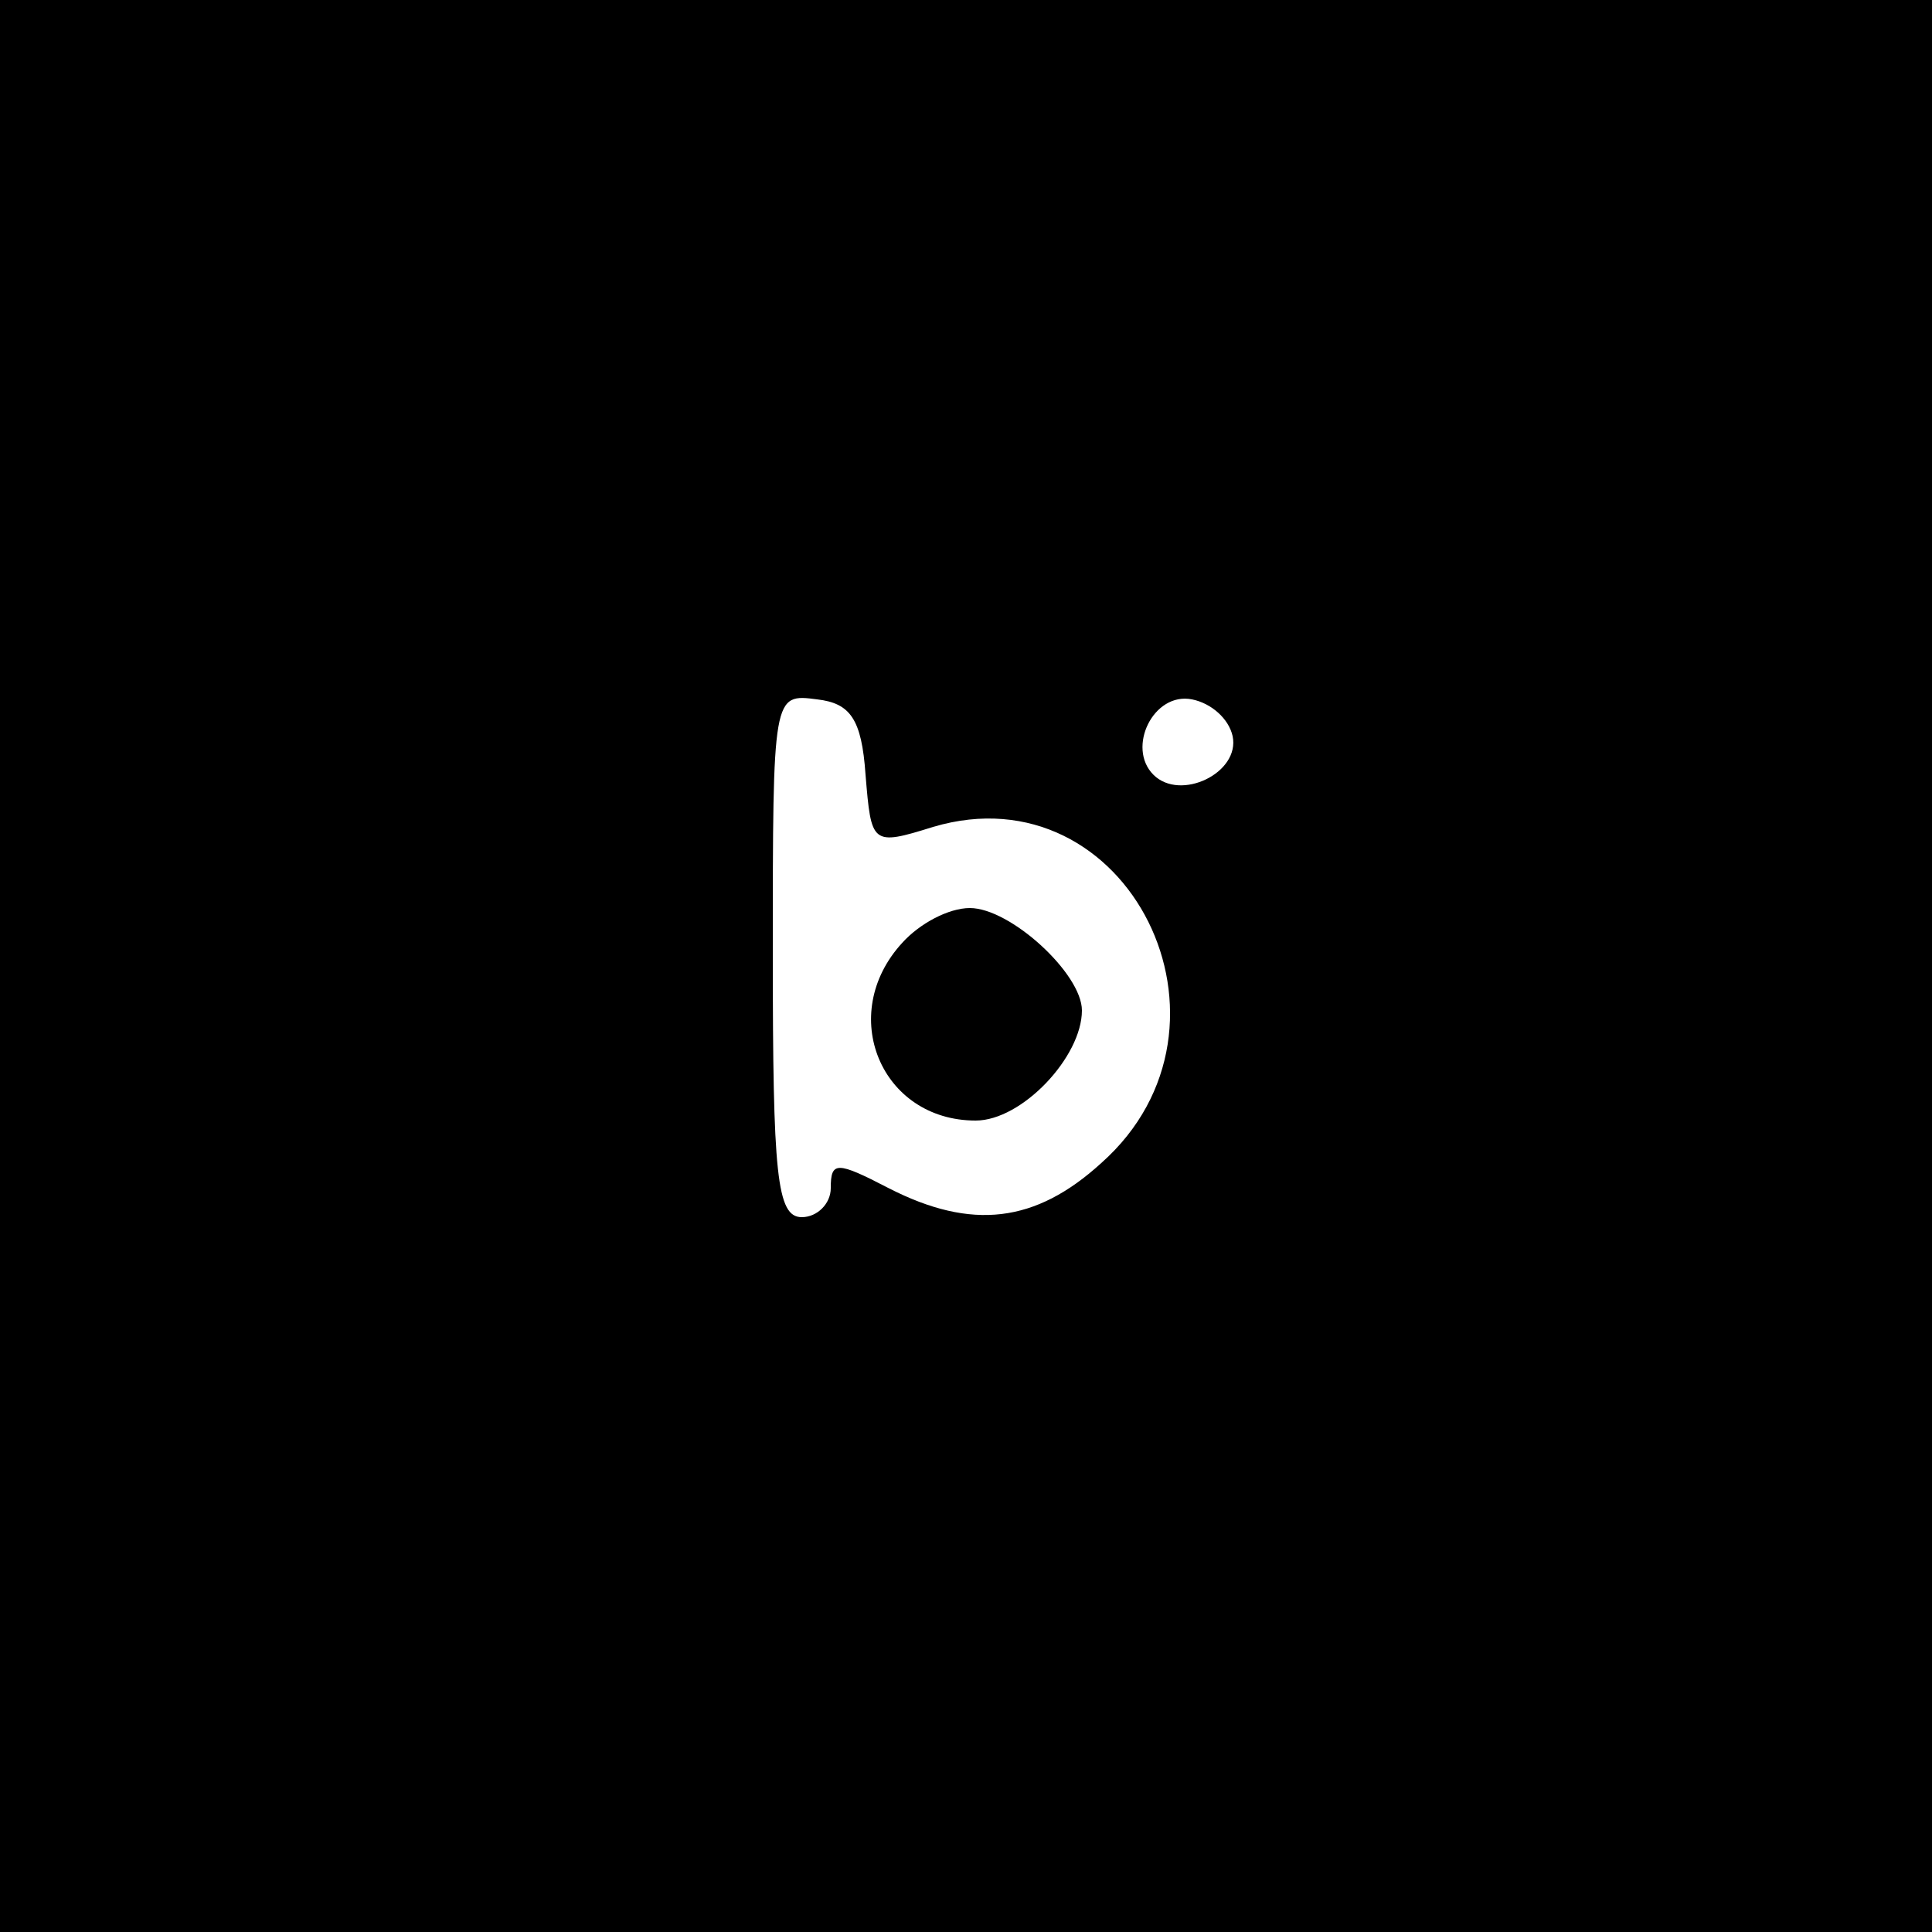 <?xml version="1.0" standalone="no"?>
<!DOCTYPE svg PUBLIC "-//W3C//DTD SVG 20010904//EN"
 "http://www.w3.org/TR/2001/REC-SVG-20010904/DTD/svg10.dtd">
<svg version="1.0" xmlns="http://www.w3.org/2000/svg"
 width="100pt" height="100pt" viewBox="0 0 100 100"
 preserveAspectRatio="xMidYMid meet">

<g transform="translate(0,100) scale(0.1,-0.1)"
fill="#000000" stroke="none">
<path d="M0 500 l0 -500 500 0 500 0 0 500 0 500 -500 0 -500 0 0 -500z m448
99 c3 -36 3 -37 35 -27 101 30 167 -103 87 -174 -34 -31 -67 -35 -110 -13 -27
14 -30 14 -30 0 0 -8 -7 -15 -15 -15 -13 0 -15 22 -15 136 0 135 0 135 23 132
17 -2 23 -10 25 -39z m190 20 c4 -19 -27 -34 -41 -20 -14 14 0 43 20 39 10 -2
19 -10 21 -19z"/>
<path d="M467 512 c-34 -37 -11 -92 38 -92 24 0 55 33 55 57 0 19 -37 53 -58
53 -11 0 -26 -8 -35 -18z"/>
</g>
</svg>
